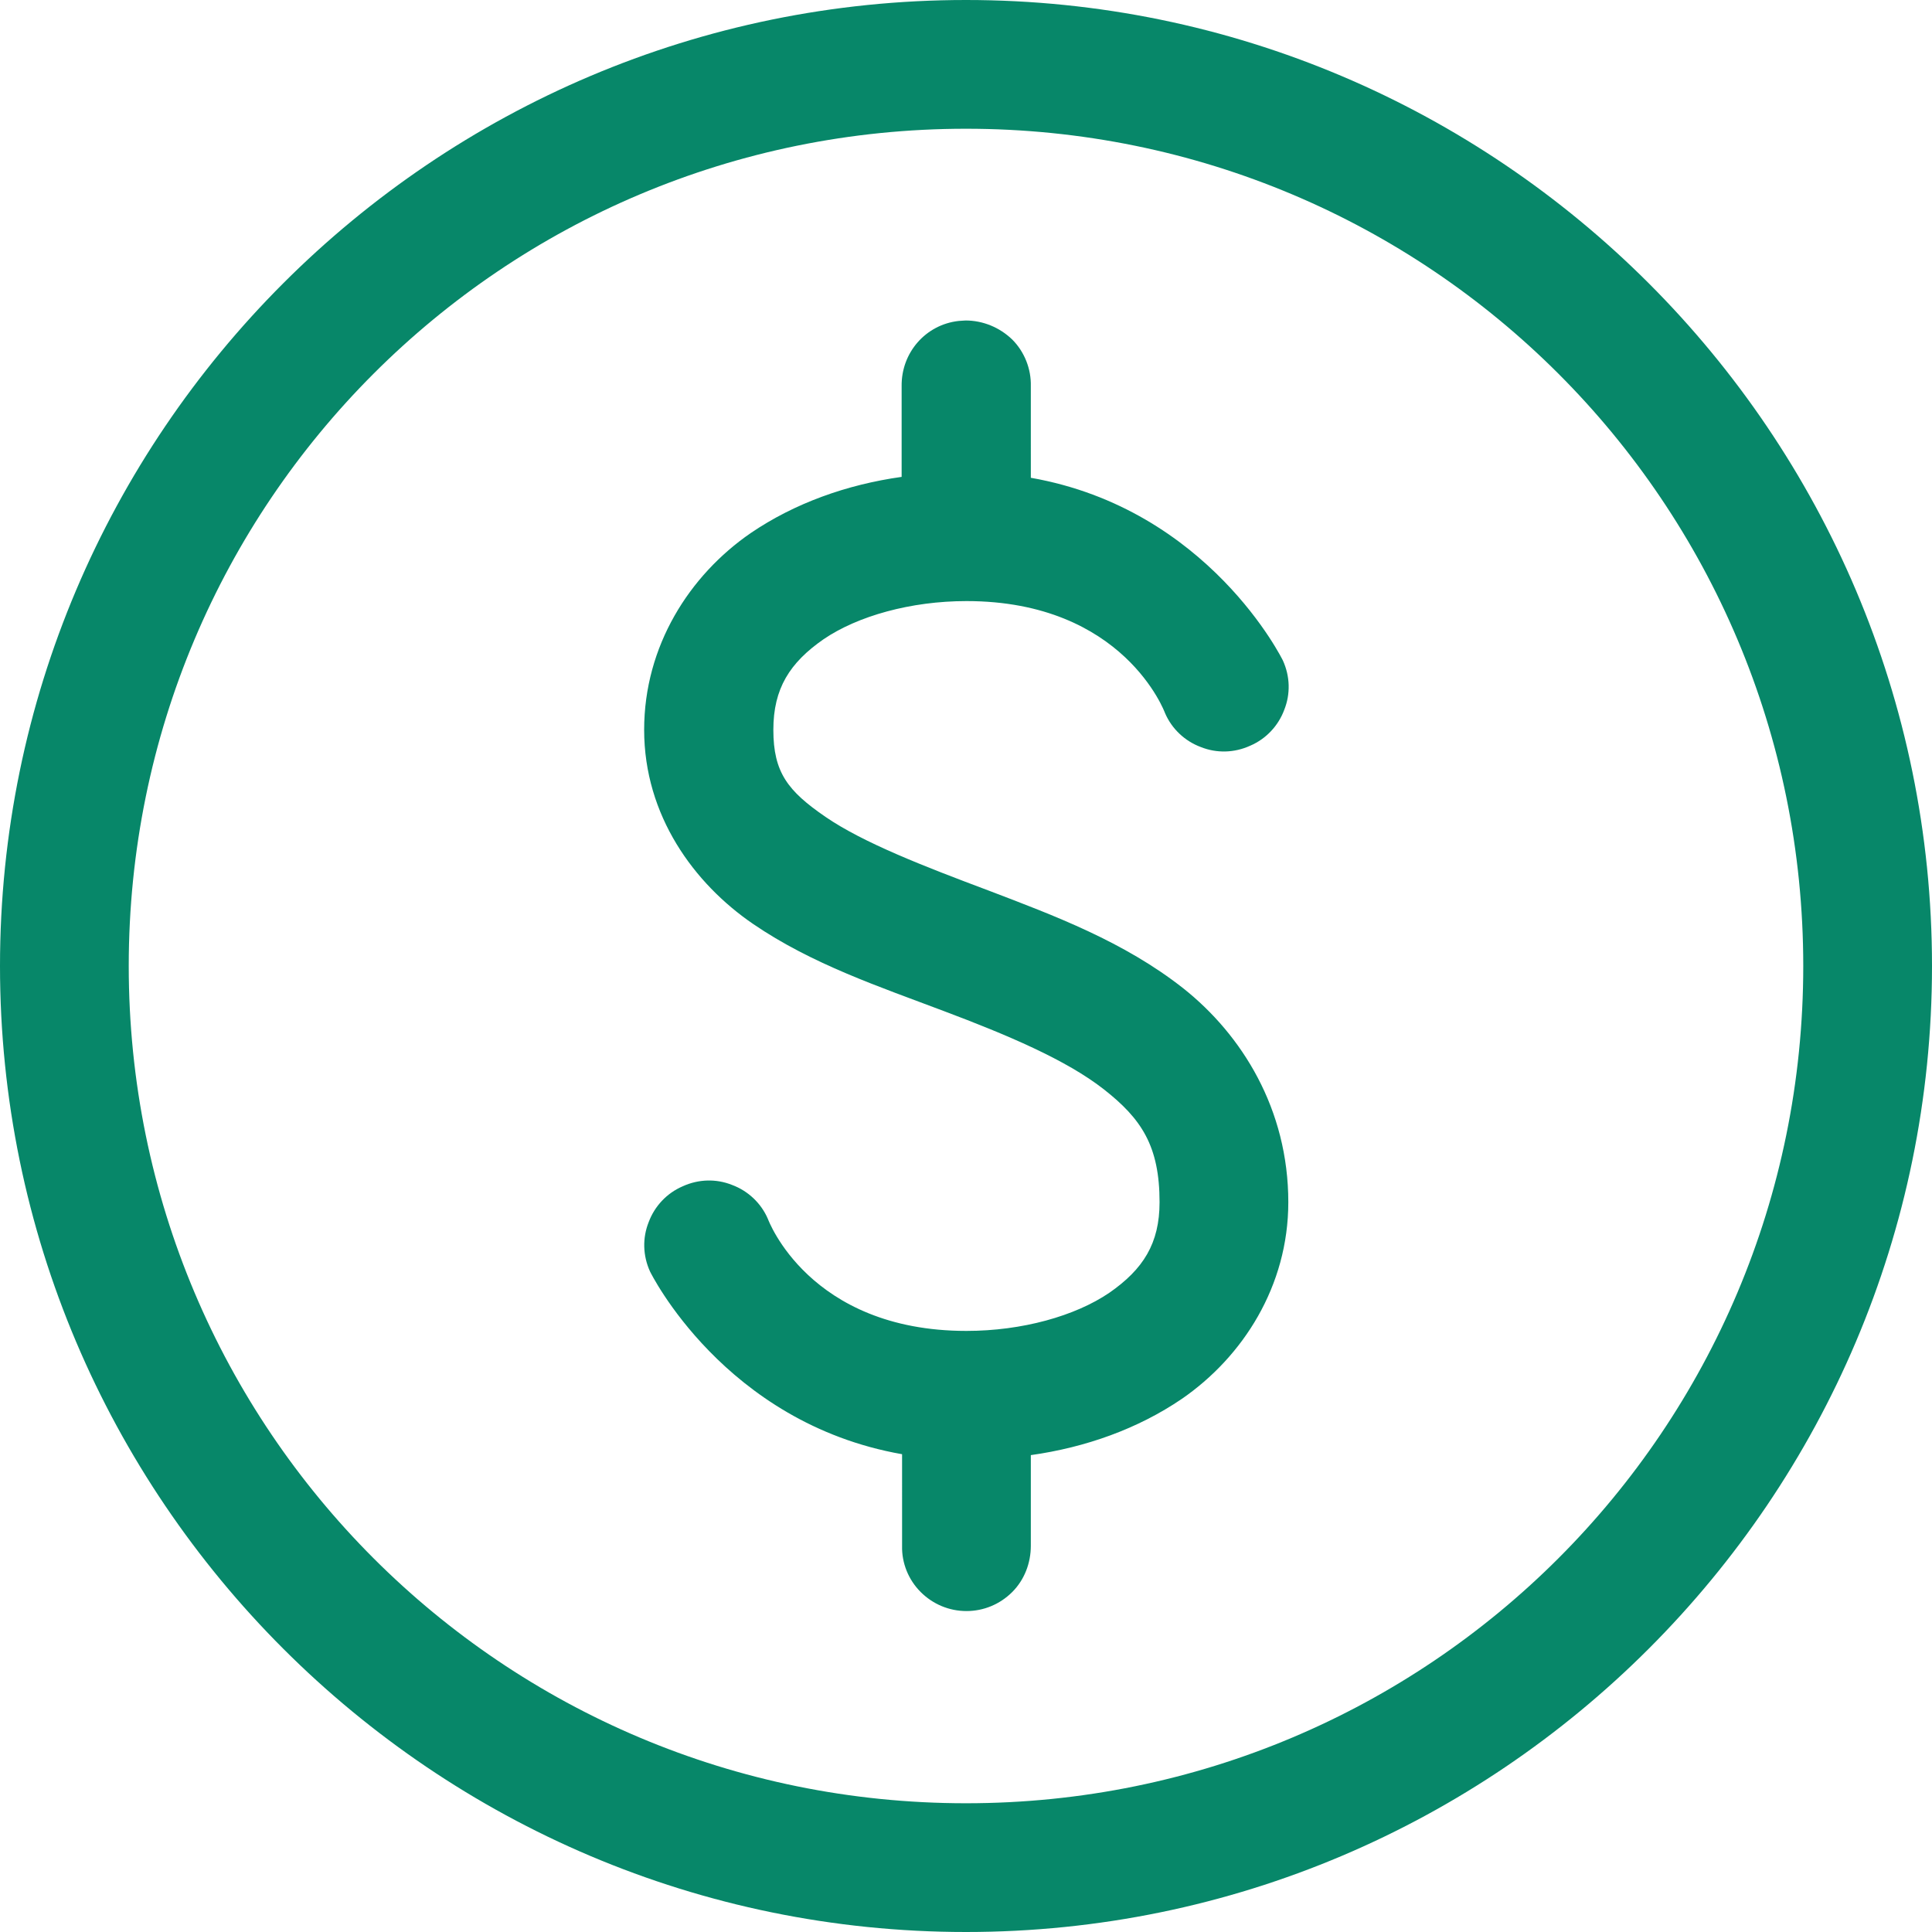 <?xml version="1.0" encoding="utf-8"?>
<!-- Generator: Adobe Illustrator 26.2.0, SVG Export Plug-In . SVG Version: 6.00 Build 0)  -->
<svg version="1.1" id="Layer_1" xmlns="http://www.w3.org/2000/svg" xmlns:xlink="http://www.w3.org/1999/xlink" x="0px" y="0px"
	 viewBox="0 0 426.2 426.2" style="enable-background:new 0 0 426.2 426.2;" xml:space="preserve">
<style type="text/css">
	.st0{fill:#078769;}
</style>
<path class="st0" d="M213.1,0C95.6,0,0,95.6,0,213.1c0,117.5,95.6,213.1,213.1,213.1c117.5,0,213.1-95.6,213.1-213.1
	C426.2,95.6,330.6,0,213.1,0z M213.1,28.4c102.2,0,184.7,82.5,184.7,184.7c0,102.2-82.5,184.7-184.7,184.7
	c-102.2,0-184.7-82.5-184.7-184.7C28.4,110.9,110.9,28.4,213.1,28.4L213.1,28.4z M213,70.7c-0.5,0-1,0.1-1.5,0.1
	c-7.3,0.8-12.7,7-12.6,14.4v20c-12.1,1.7-23.6,5.8-33.3,12.4c-13.5,9.3-23.5,24.9-23.5,43.4c0,18.9,11,33.9,24,42.8
	c13,8.9,28,13.9,42,19.2c14.1,5.3,27.1,10.8,35.4,17.3c8.3,6.5,12.3,12.5,12.3,24.9c0,9.1-3.6,14.8-11.1,20
	c-7.5,5.1-19.2,8.4-31.5,8.4c-34.8,0-43.8-24.7-43.8-24.7c-1.5-3.5-4.4-6.2-7.9-7.5c-3.5-1.4-7.4-1.3-10.9,0.3
	c-3.5,1.5-6.2,4.4-7.5,7.9c-1.4,3.5-1.3,7.4,0.3,10.9c0,0,16.3,33.4,55.6,40.3V341c-0.1,3.8,1.4,7.5,4.1,10.2
	c2.7,2.7,6.3,4.2,10.1,4.2c3.8,0,7.4-1.5,10.1-4.2c2.7-2.7,4.1-6.4,4.1-10.2v-20c12.1-1.7,23.6-5.8,33.3-12.4
	c13.5-9.3,23.5-24.9,23.5-43.4c0-20.5-10.2-36.9-23.2-47.2c-13.1-10.3-28.4-16-42.8-21.5c-14.4-5.4-27.8-10.6-36.1-16.3
	c-8.3-5.7-11.5-9.8-11.5-19.2c0-9.1,3.6-14.8,11.1-20c7.5-5.1,19.2-8.4,31.5-8.4c34.8,0,43.8,24.7,43.8,24.7
	c1.5,3.5,4.4,6.2,7.9,7.5c3.5,1.4,7.4,1.3,10.9-0.3c3.5-1.5,6.2-4.4,7.5-7.9c1.4-3.5,1.3-7.4-0.3-10.9c0,0-16.3-33.4-55.6-40.3V85.2
	c0.1-3.8-1.4-7.6-4.1-10.3C220.5,72.2,216.8,70.7,213,70.7L213,70.7z"/>
</svg>
